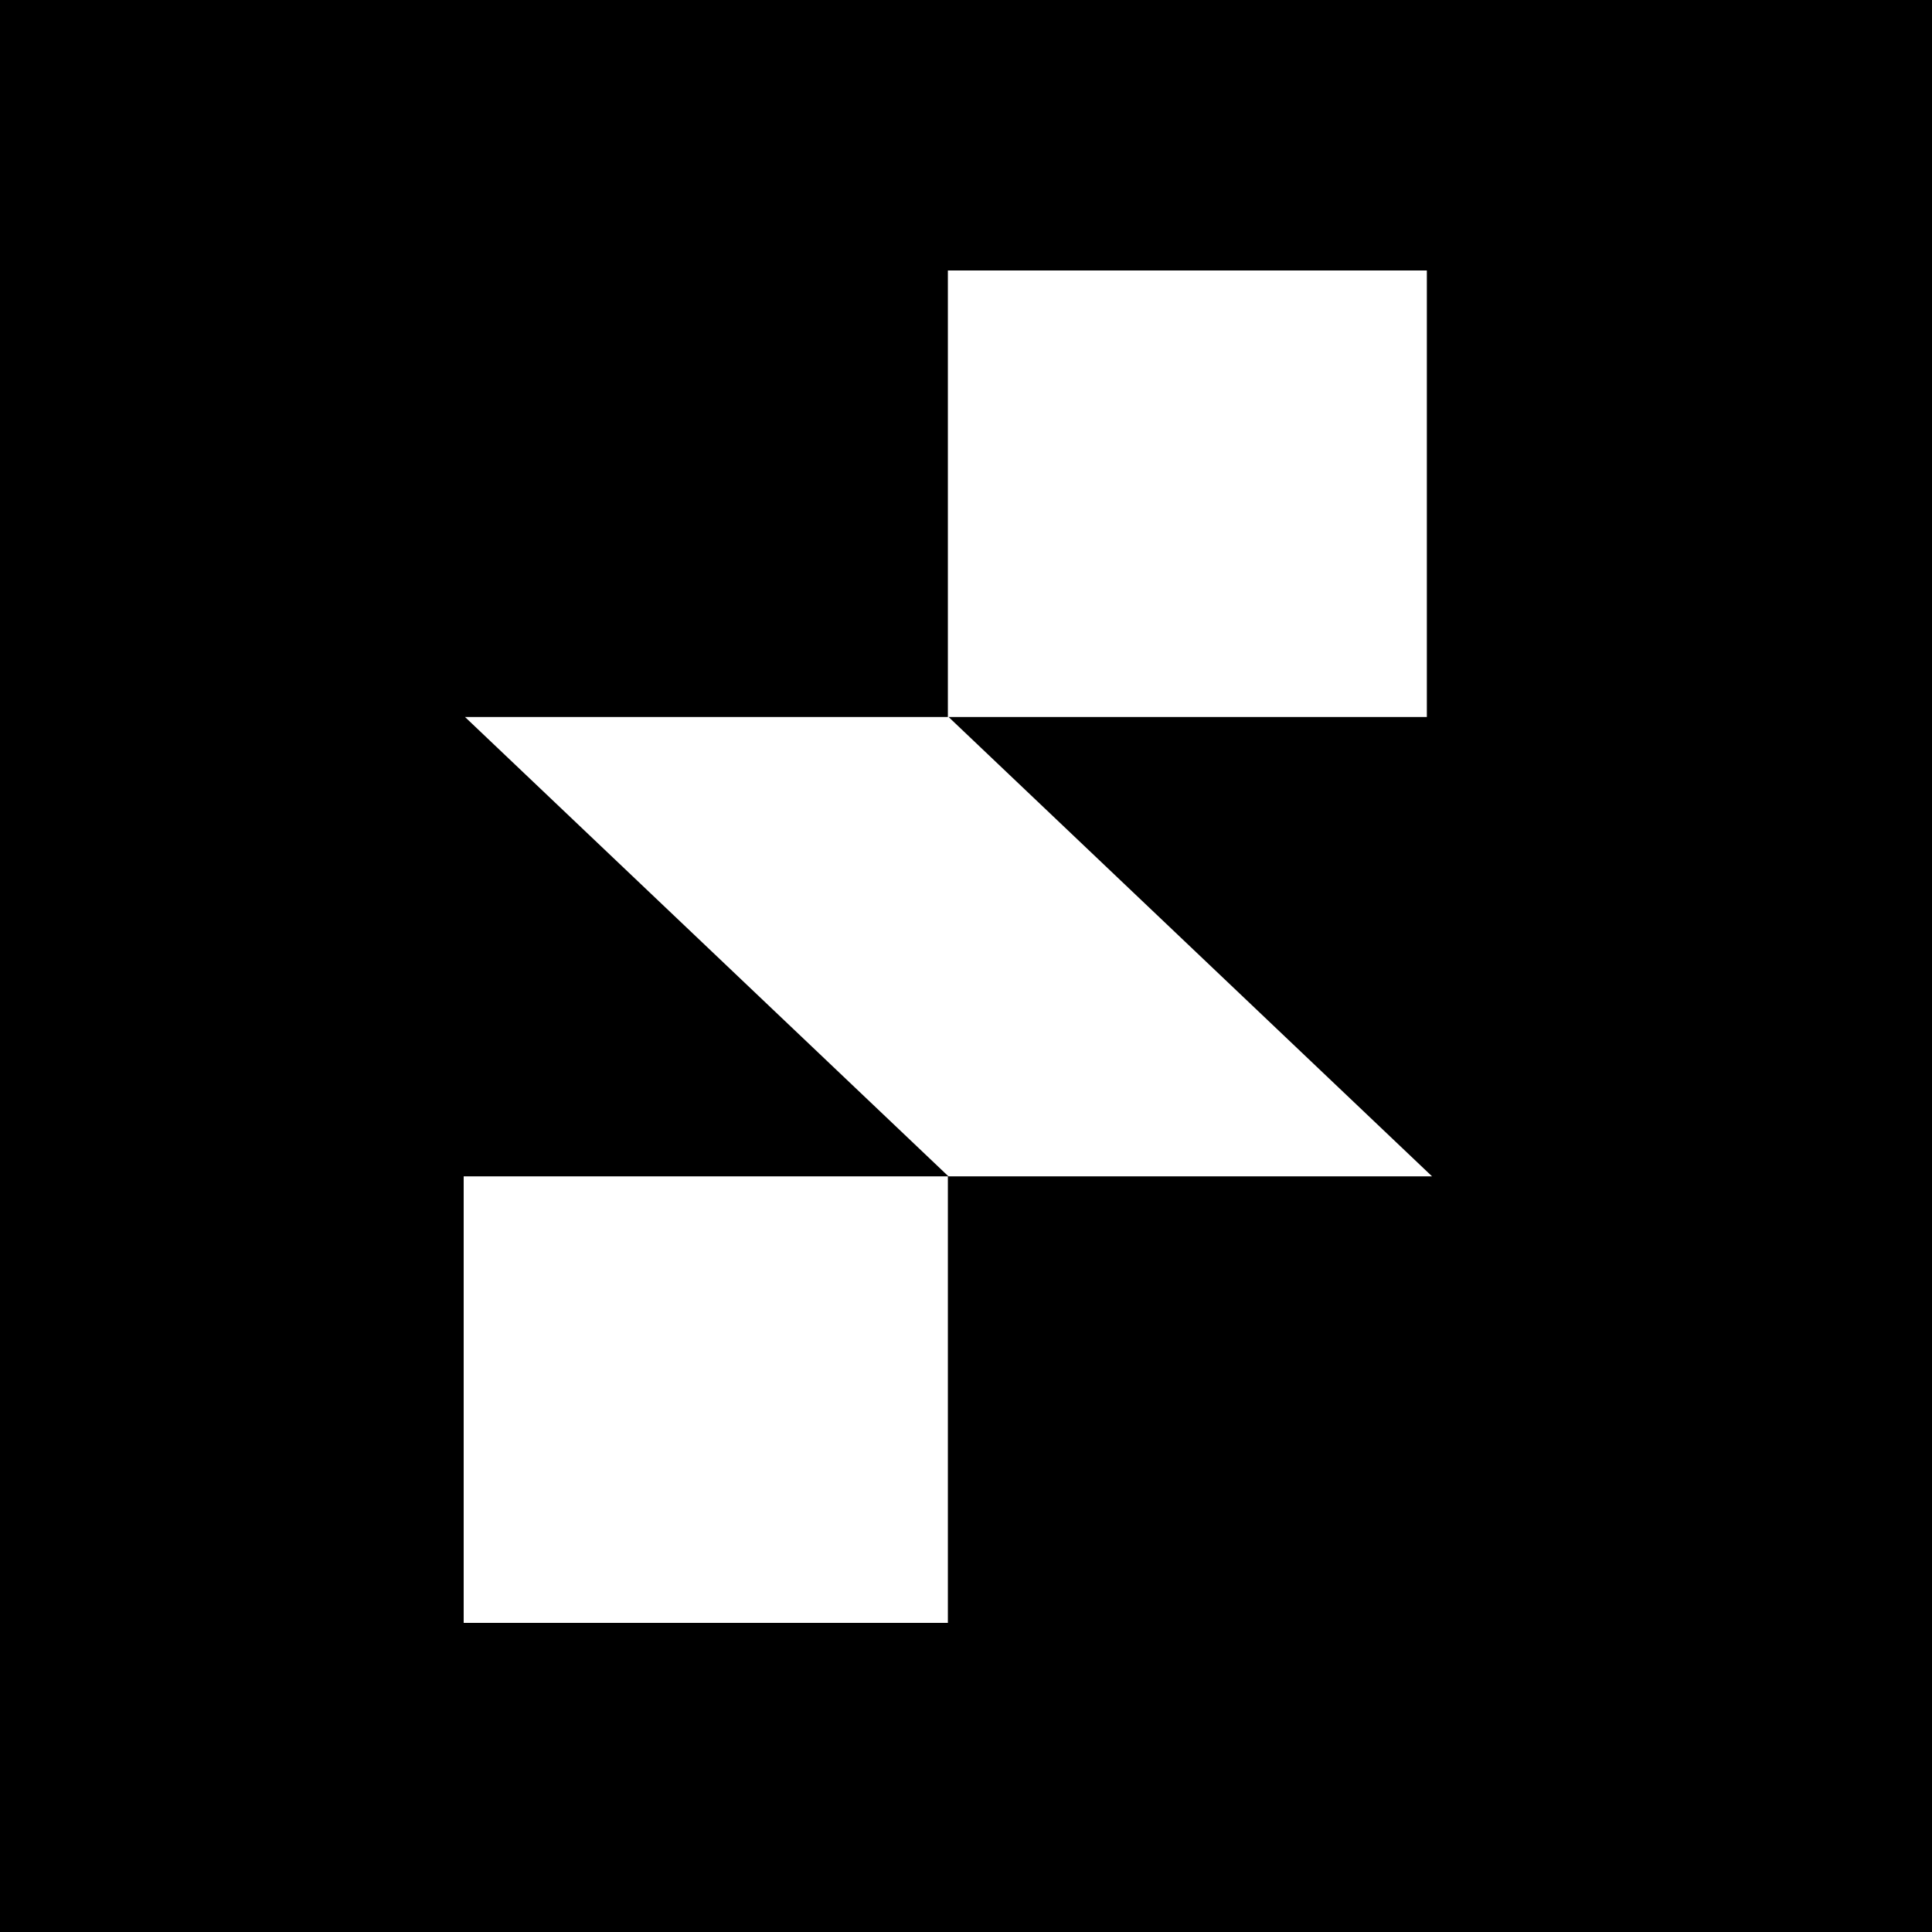 <svg width="200" height="200" viewBox="0 0 200 200" fill="none" xmlns="http://www.w3.org/2000/svg">
<rect width="200" height="200" fill="black"/>
<path d="M98.196 74.222H147.707V28H98.124V74.222H48.135L98.187 121.778H48V168H98.124V121.778H148.248L98.196 74.222Z" fill="white"/>
</svg>
